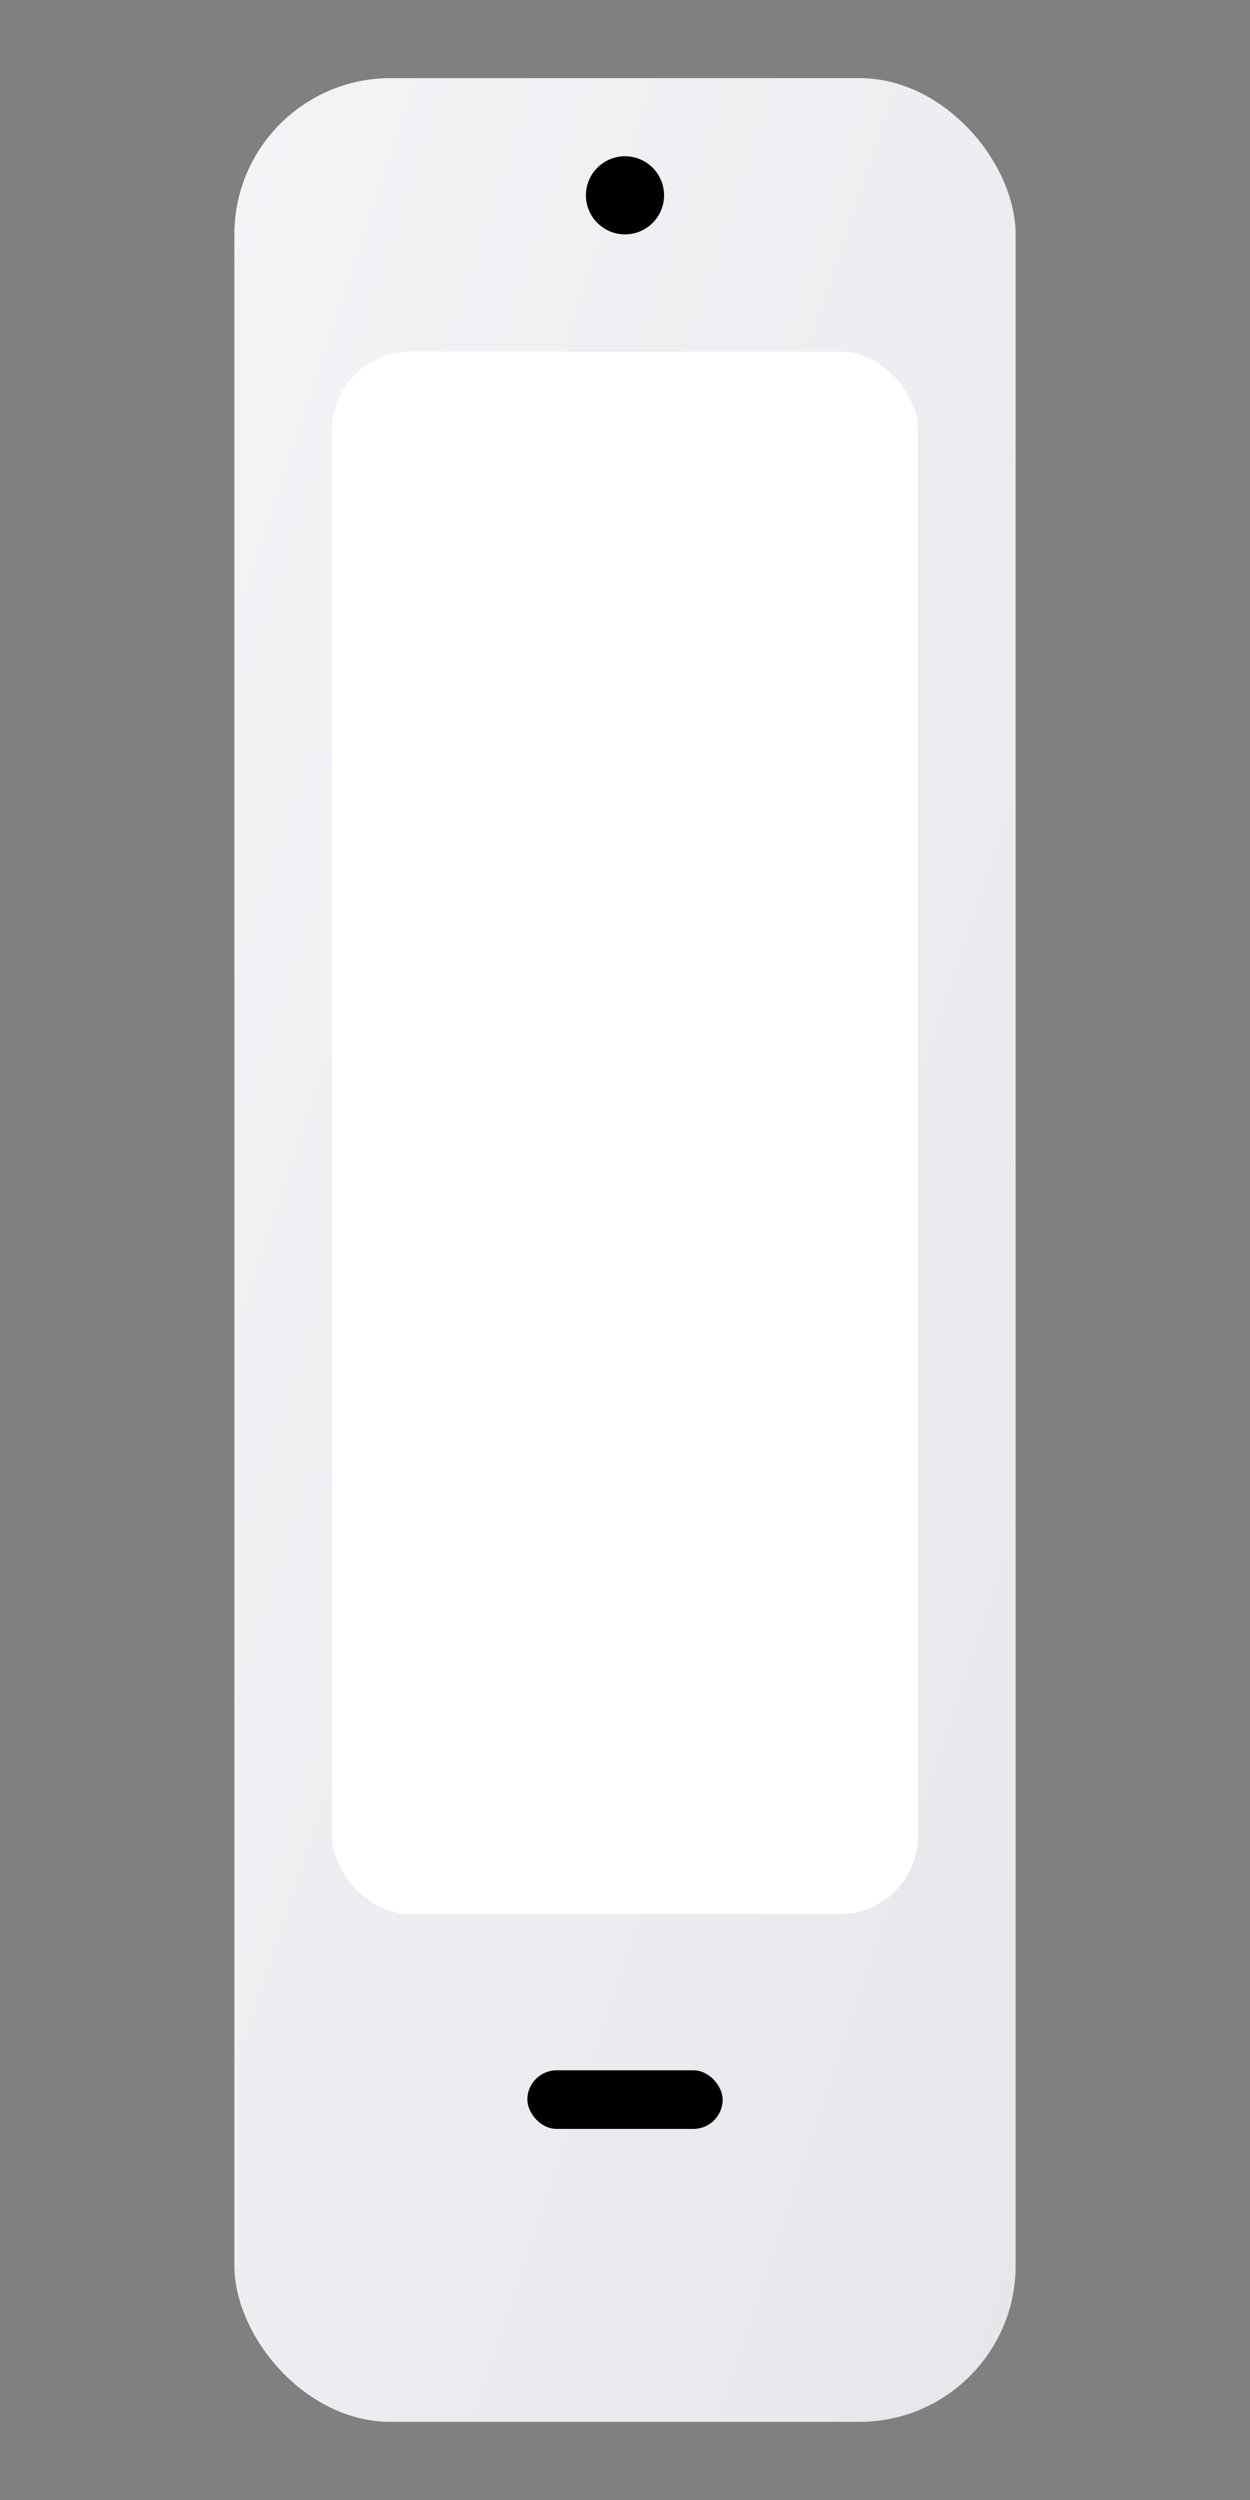 <svg xmlns="http://www.w3.org/2000/svg" viewBox="0 0 128 256">
  <rect x="0" y="0" width="128" height="256" fill="#808080" stroke="none"/>
  <defs>
    <linearGradient id="g" x1="0" y1="0" x2="1" y2="1">
      <stop offset="0" stop-color="#f3f4f6"/>
      <stop offset="1" stop-color="#e5e7eb"/>
    </linearGradient>
  </defs>
  <rect x="24" y="8" width="80" height="240" rx="16" fill="url(#g)" />
  <rect x="34" y="36" width="60" height="160" rx="8" fill="#ffffff"/>
  <circle cx="64" cy="20" r="4" />
  <rect x="54" y="212" width="20" height="6" rx="3"/>
</svg>
